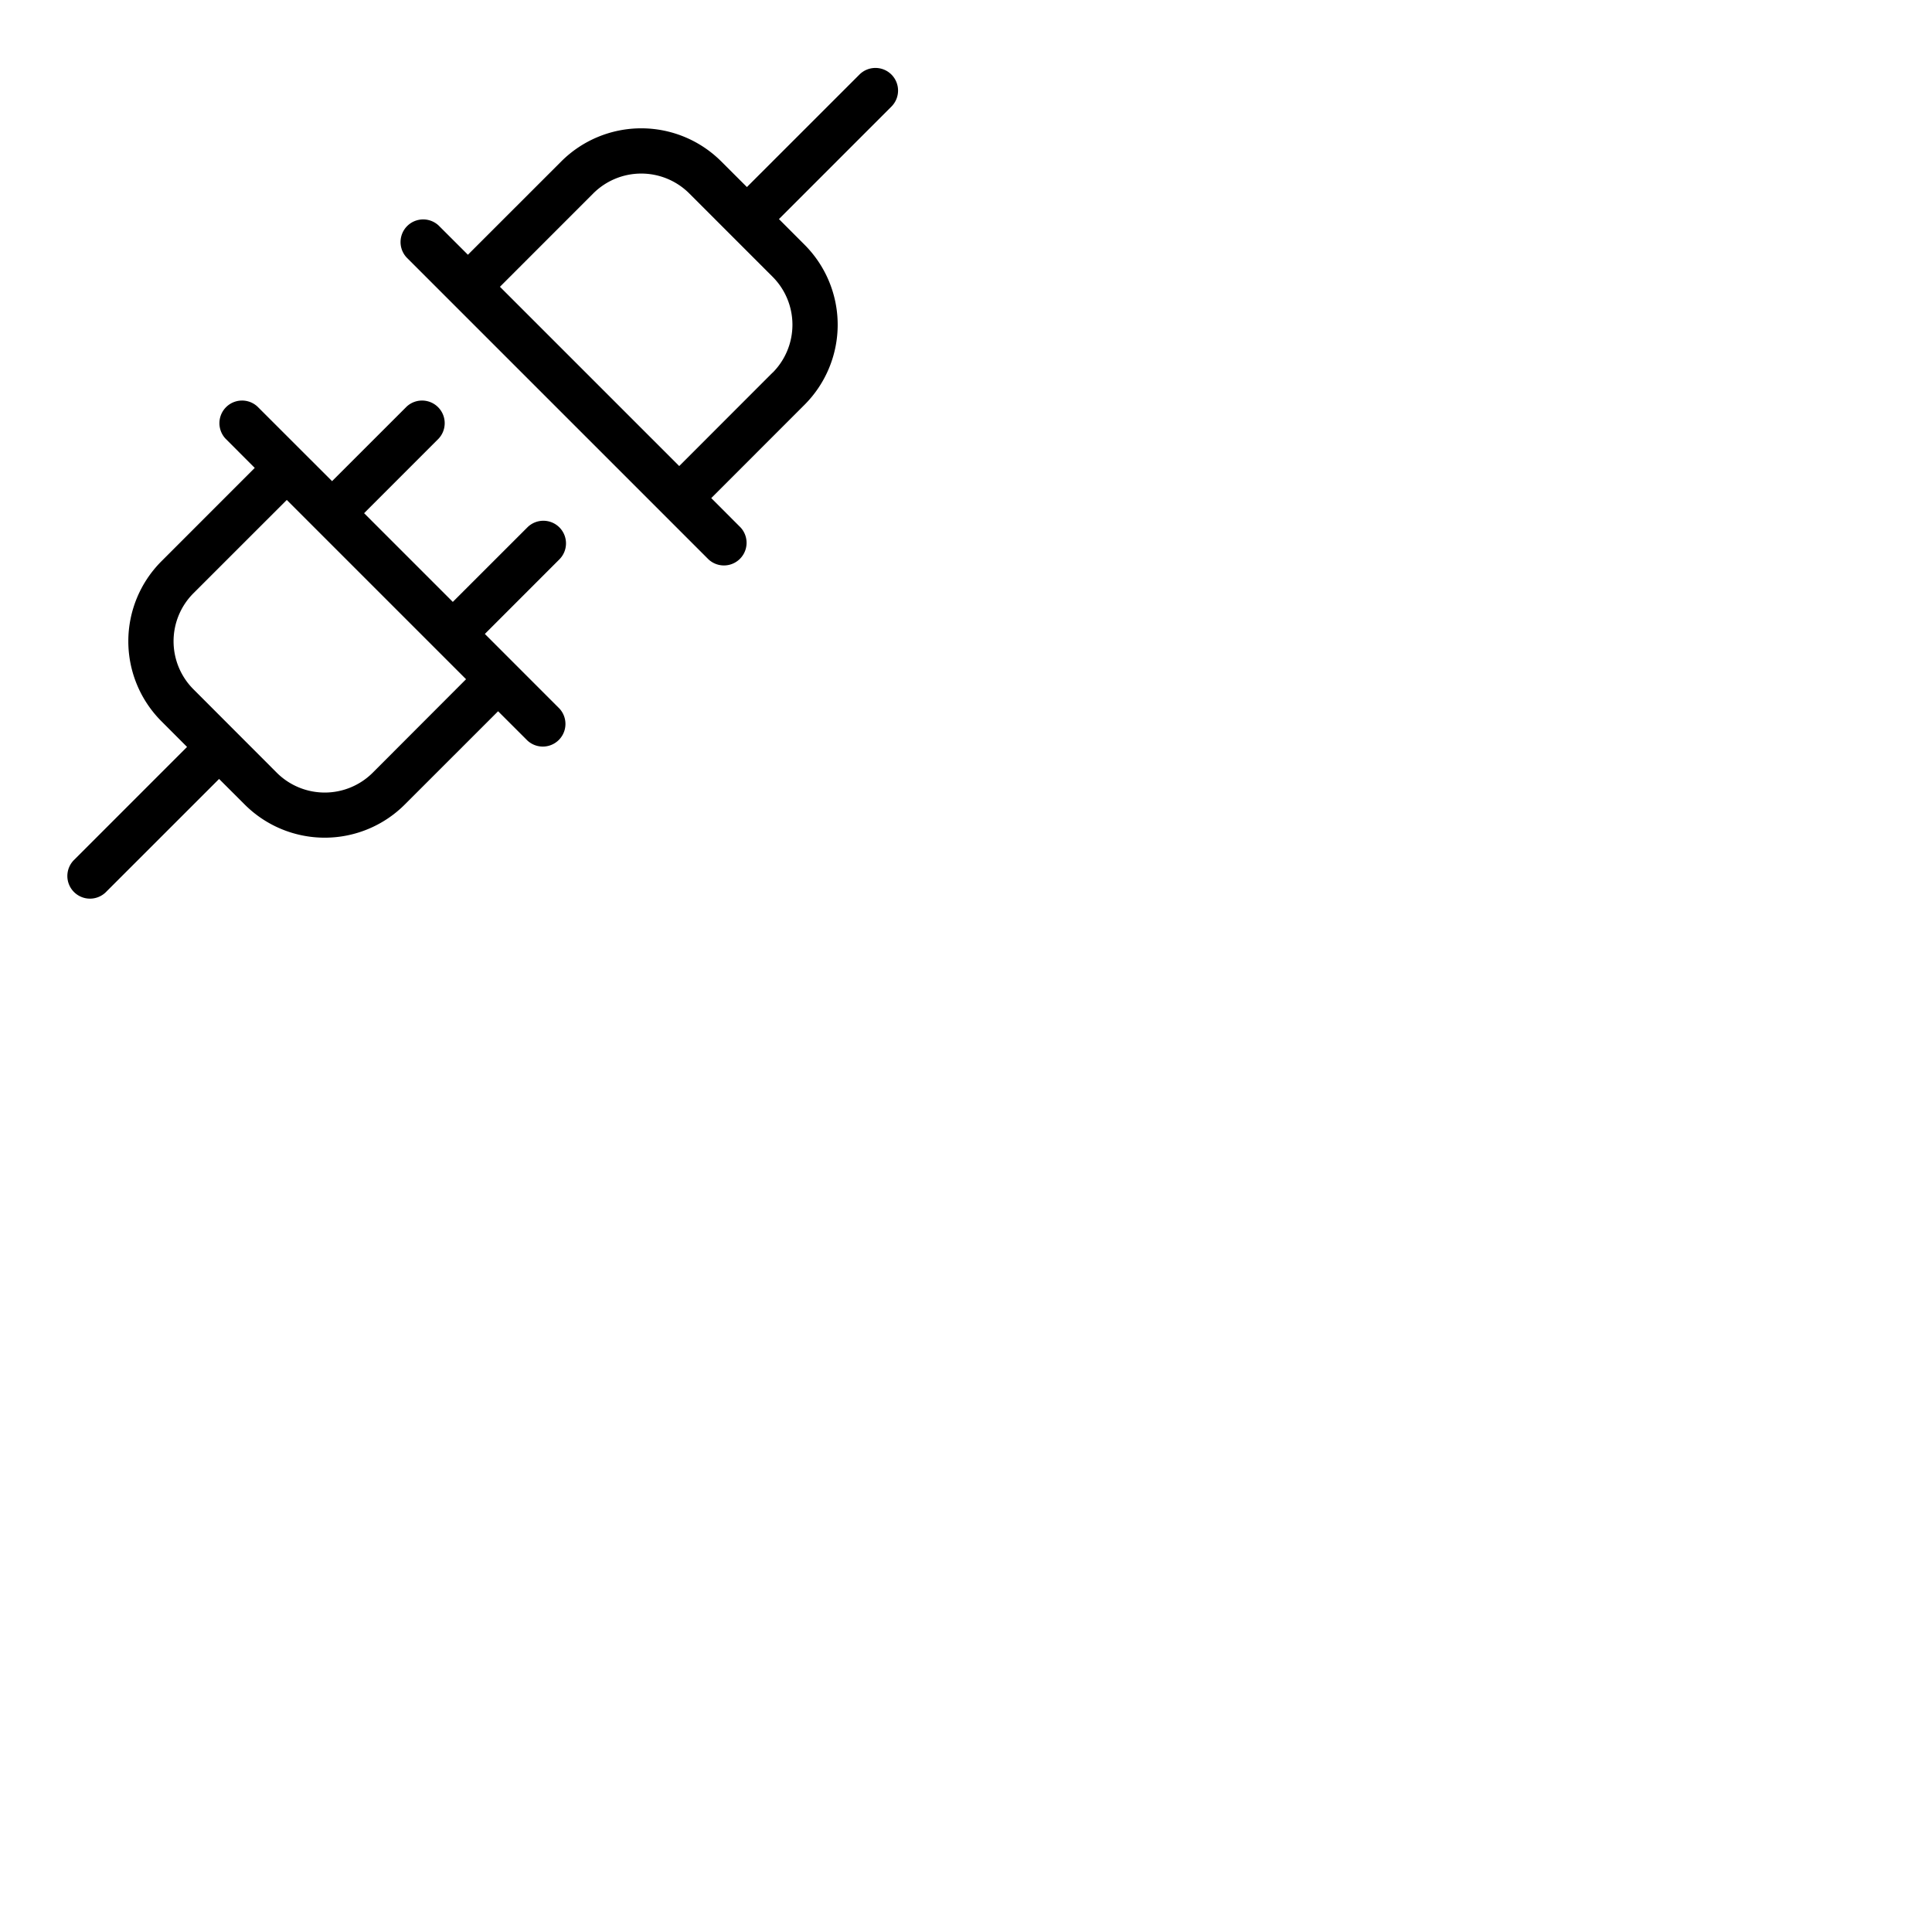 <svg xmlns="http://www.w3.org/2000/svg" version="1.1" viewBox="0 0 512 512" fill="currentColor"><path fill="currentColor" d="M148.24 139.76a6 6 0 0 0-8.48 0L120 159.51L96.49 136l19.75-19.76a6 6 0 0 0-8.48-8.48L88 127.51l-19.76-19.75a6 6 0 0 0-8.48 8.48l7.75 7.76l-24.72 24.73a30 30 0 0 0 0 42.42l6.78 6.79l-29.81 29.82a6 6 0 1 0 8.48 8.48l29.82-29.81l6.79 6.78a30 30 0 0 0 42.42 0L132 188.49l7.76 7.75a6 6 0 0 0 8.48-8.48L128.49 168l19.75-19.76a6 6 0 0 0 0-8.48m-49.45 65a18 18 0 0 1-25.46 0l-22.06-22.09a18 18 0 0 1 0-25.46L76 132.49L123.51 180Zm137.45-185a6 6 0 0 0-8.48 0l-29.82 29.81l-6.79-6.78a30 30 0 0 0-42.42 0L124 67.51l-7.76-7.75a6 6 0 0 0-8.48 8.48l80 80a6 6 0 0 0 8.48-8.48l-7.75-7.76l24.72-24.73a30 30 0 0 0 0-42.42l-6.78-6.79l29.81-29.82a6 6 0 0 0 0-8.48m-31.51 79L180 123.51L132.49 76l24.72-24.73a18 18 0 0 1 25.46 0l22.06 22.06a18 18 0 0 1 0 25.46Z"/></svg>